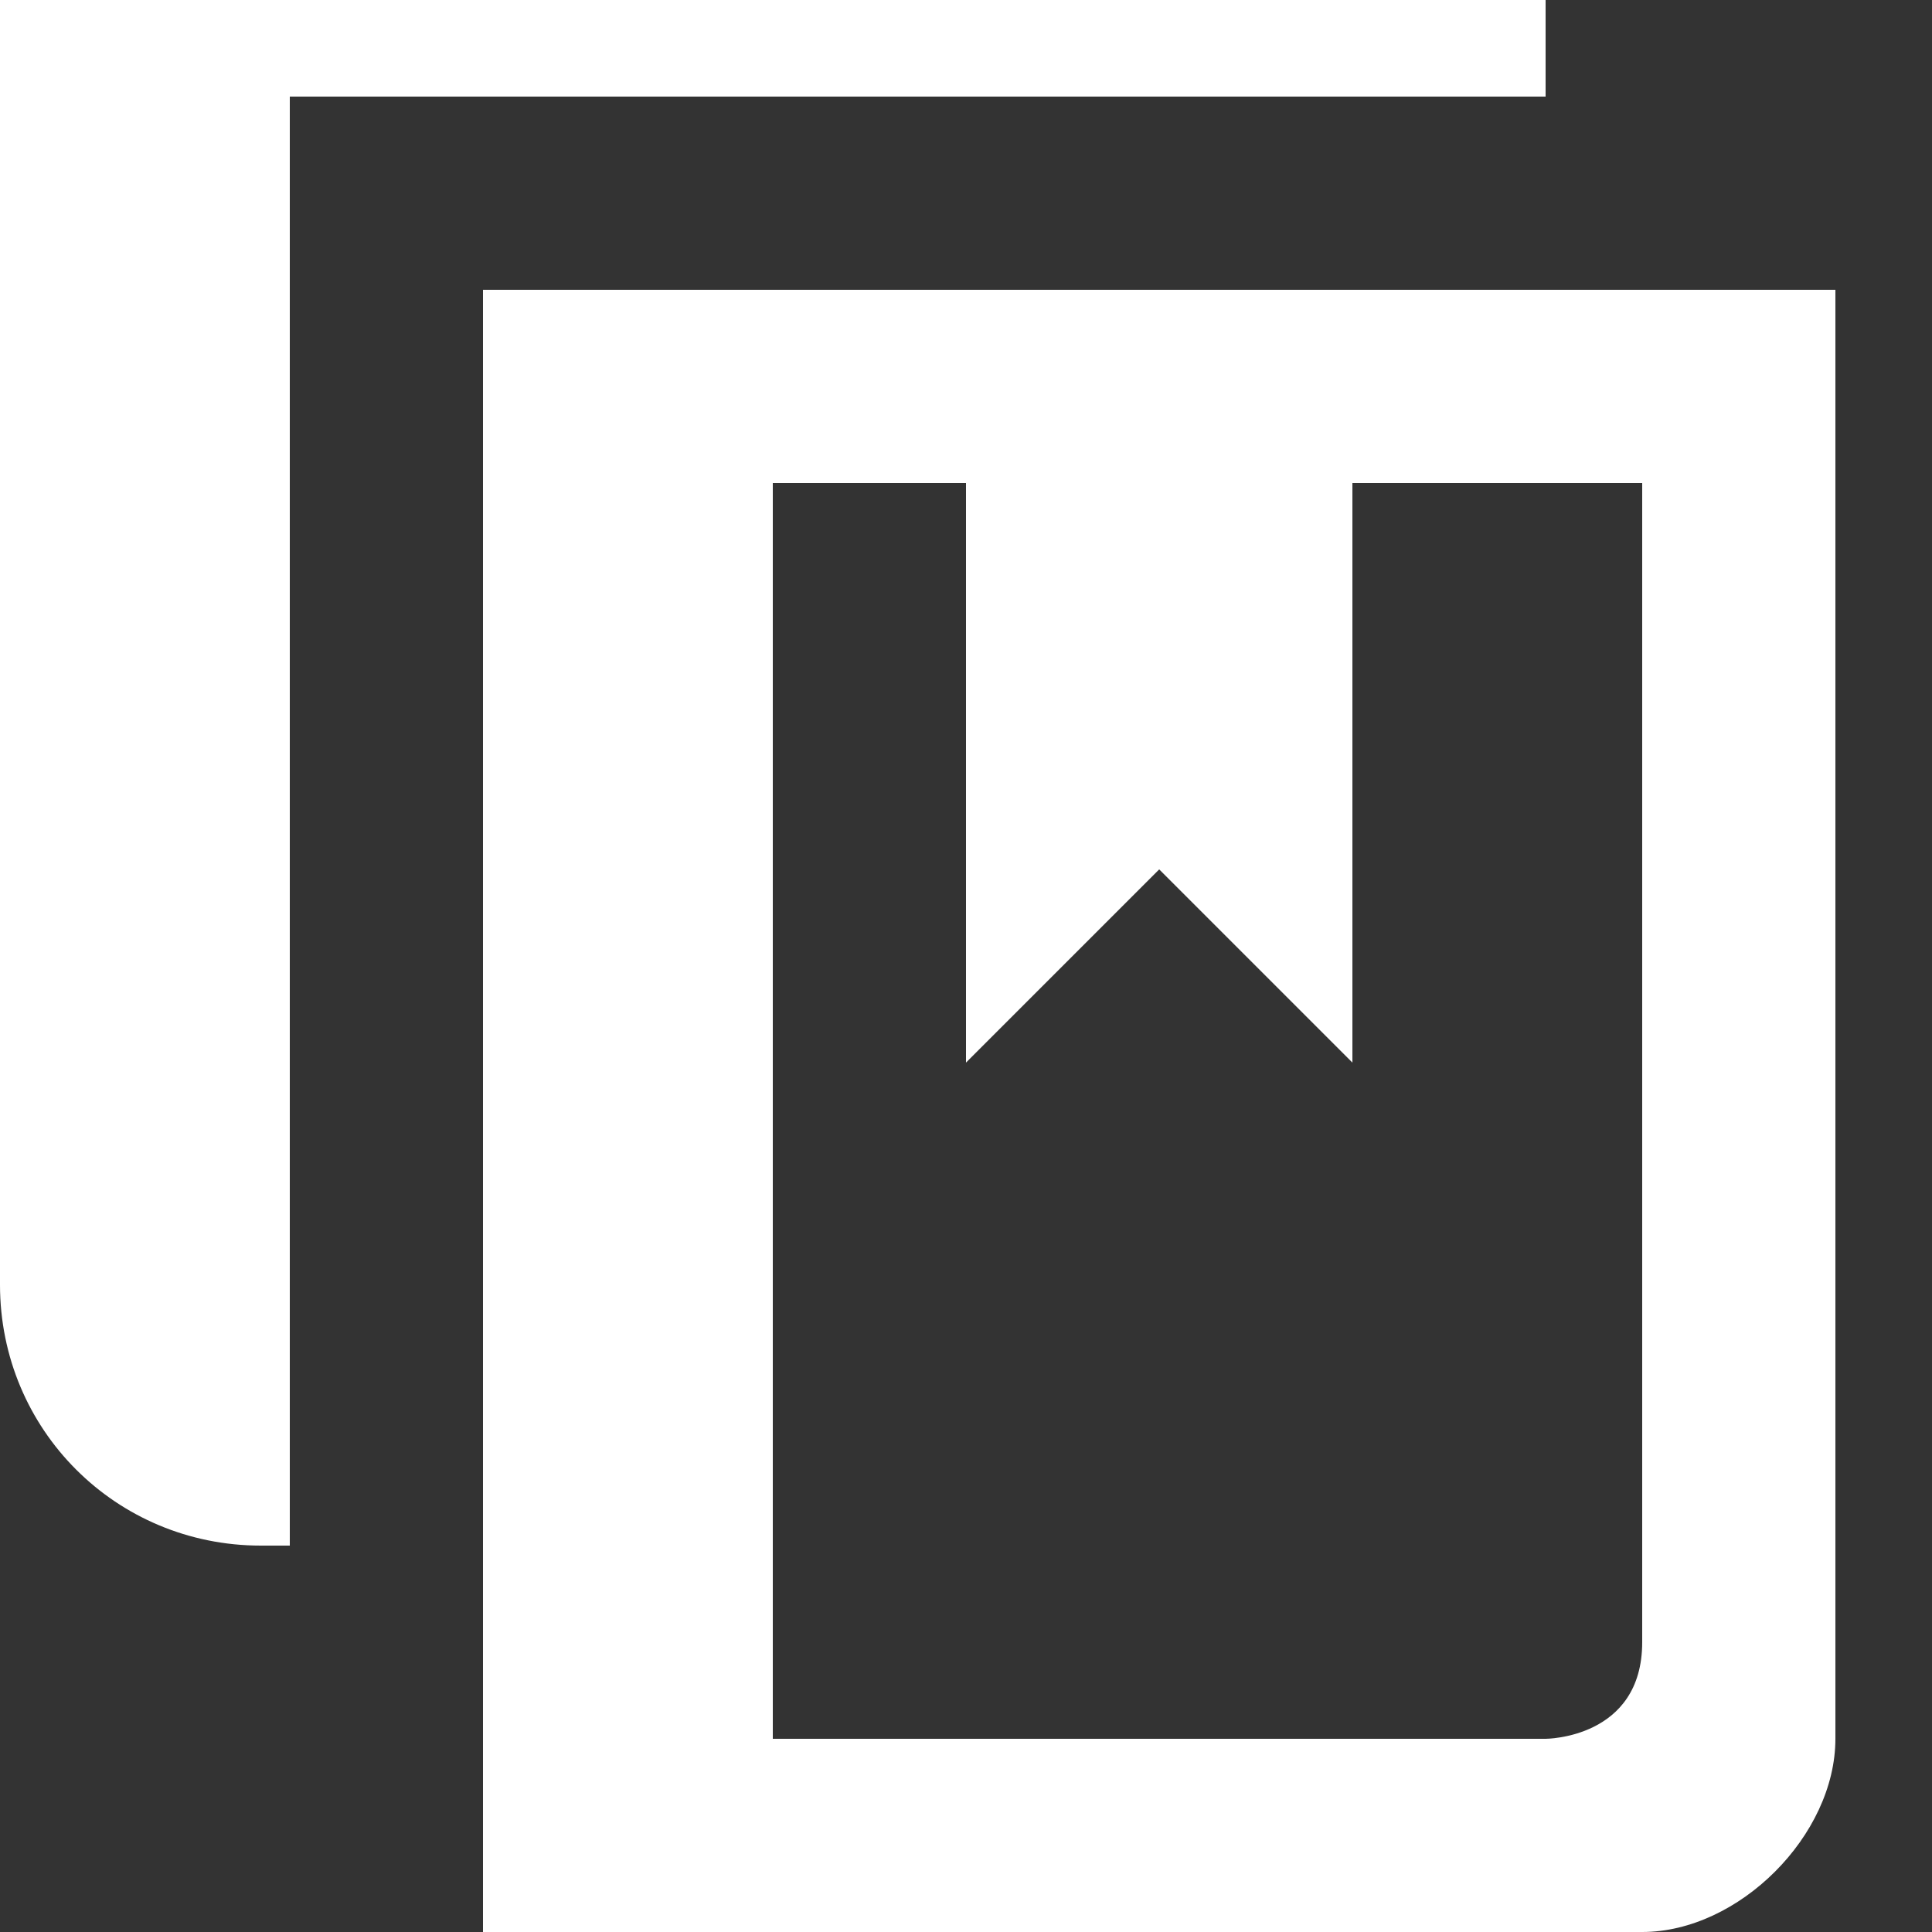 <svg xmlns="http://www.w3.org/2000/svg" width="20" height="20" viewBox="2 2 20 20">
	<rect x="2" y="2" width="20" height="20" fill="#333333" stroke="none"/>
	<g fill="#fff"><title>
		exisiting reference
	</title>
	<path d="M7 5v17h12c1 0 2-1 2-2V5H7zm12 14c0 1-1 1-1 1h-8V7h2v6l2-2 2 2V7h3v12zM5 18h-.3C3.2 18 2 16.8 2 15.3V1.8h3V18zM2 1h16v2H2z"/>
</g></svg>